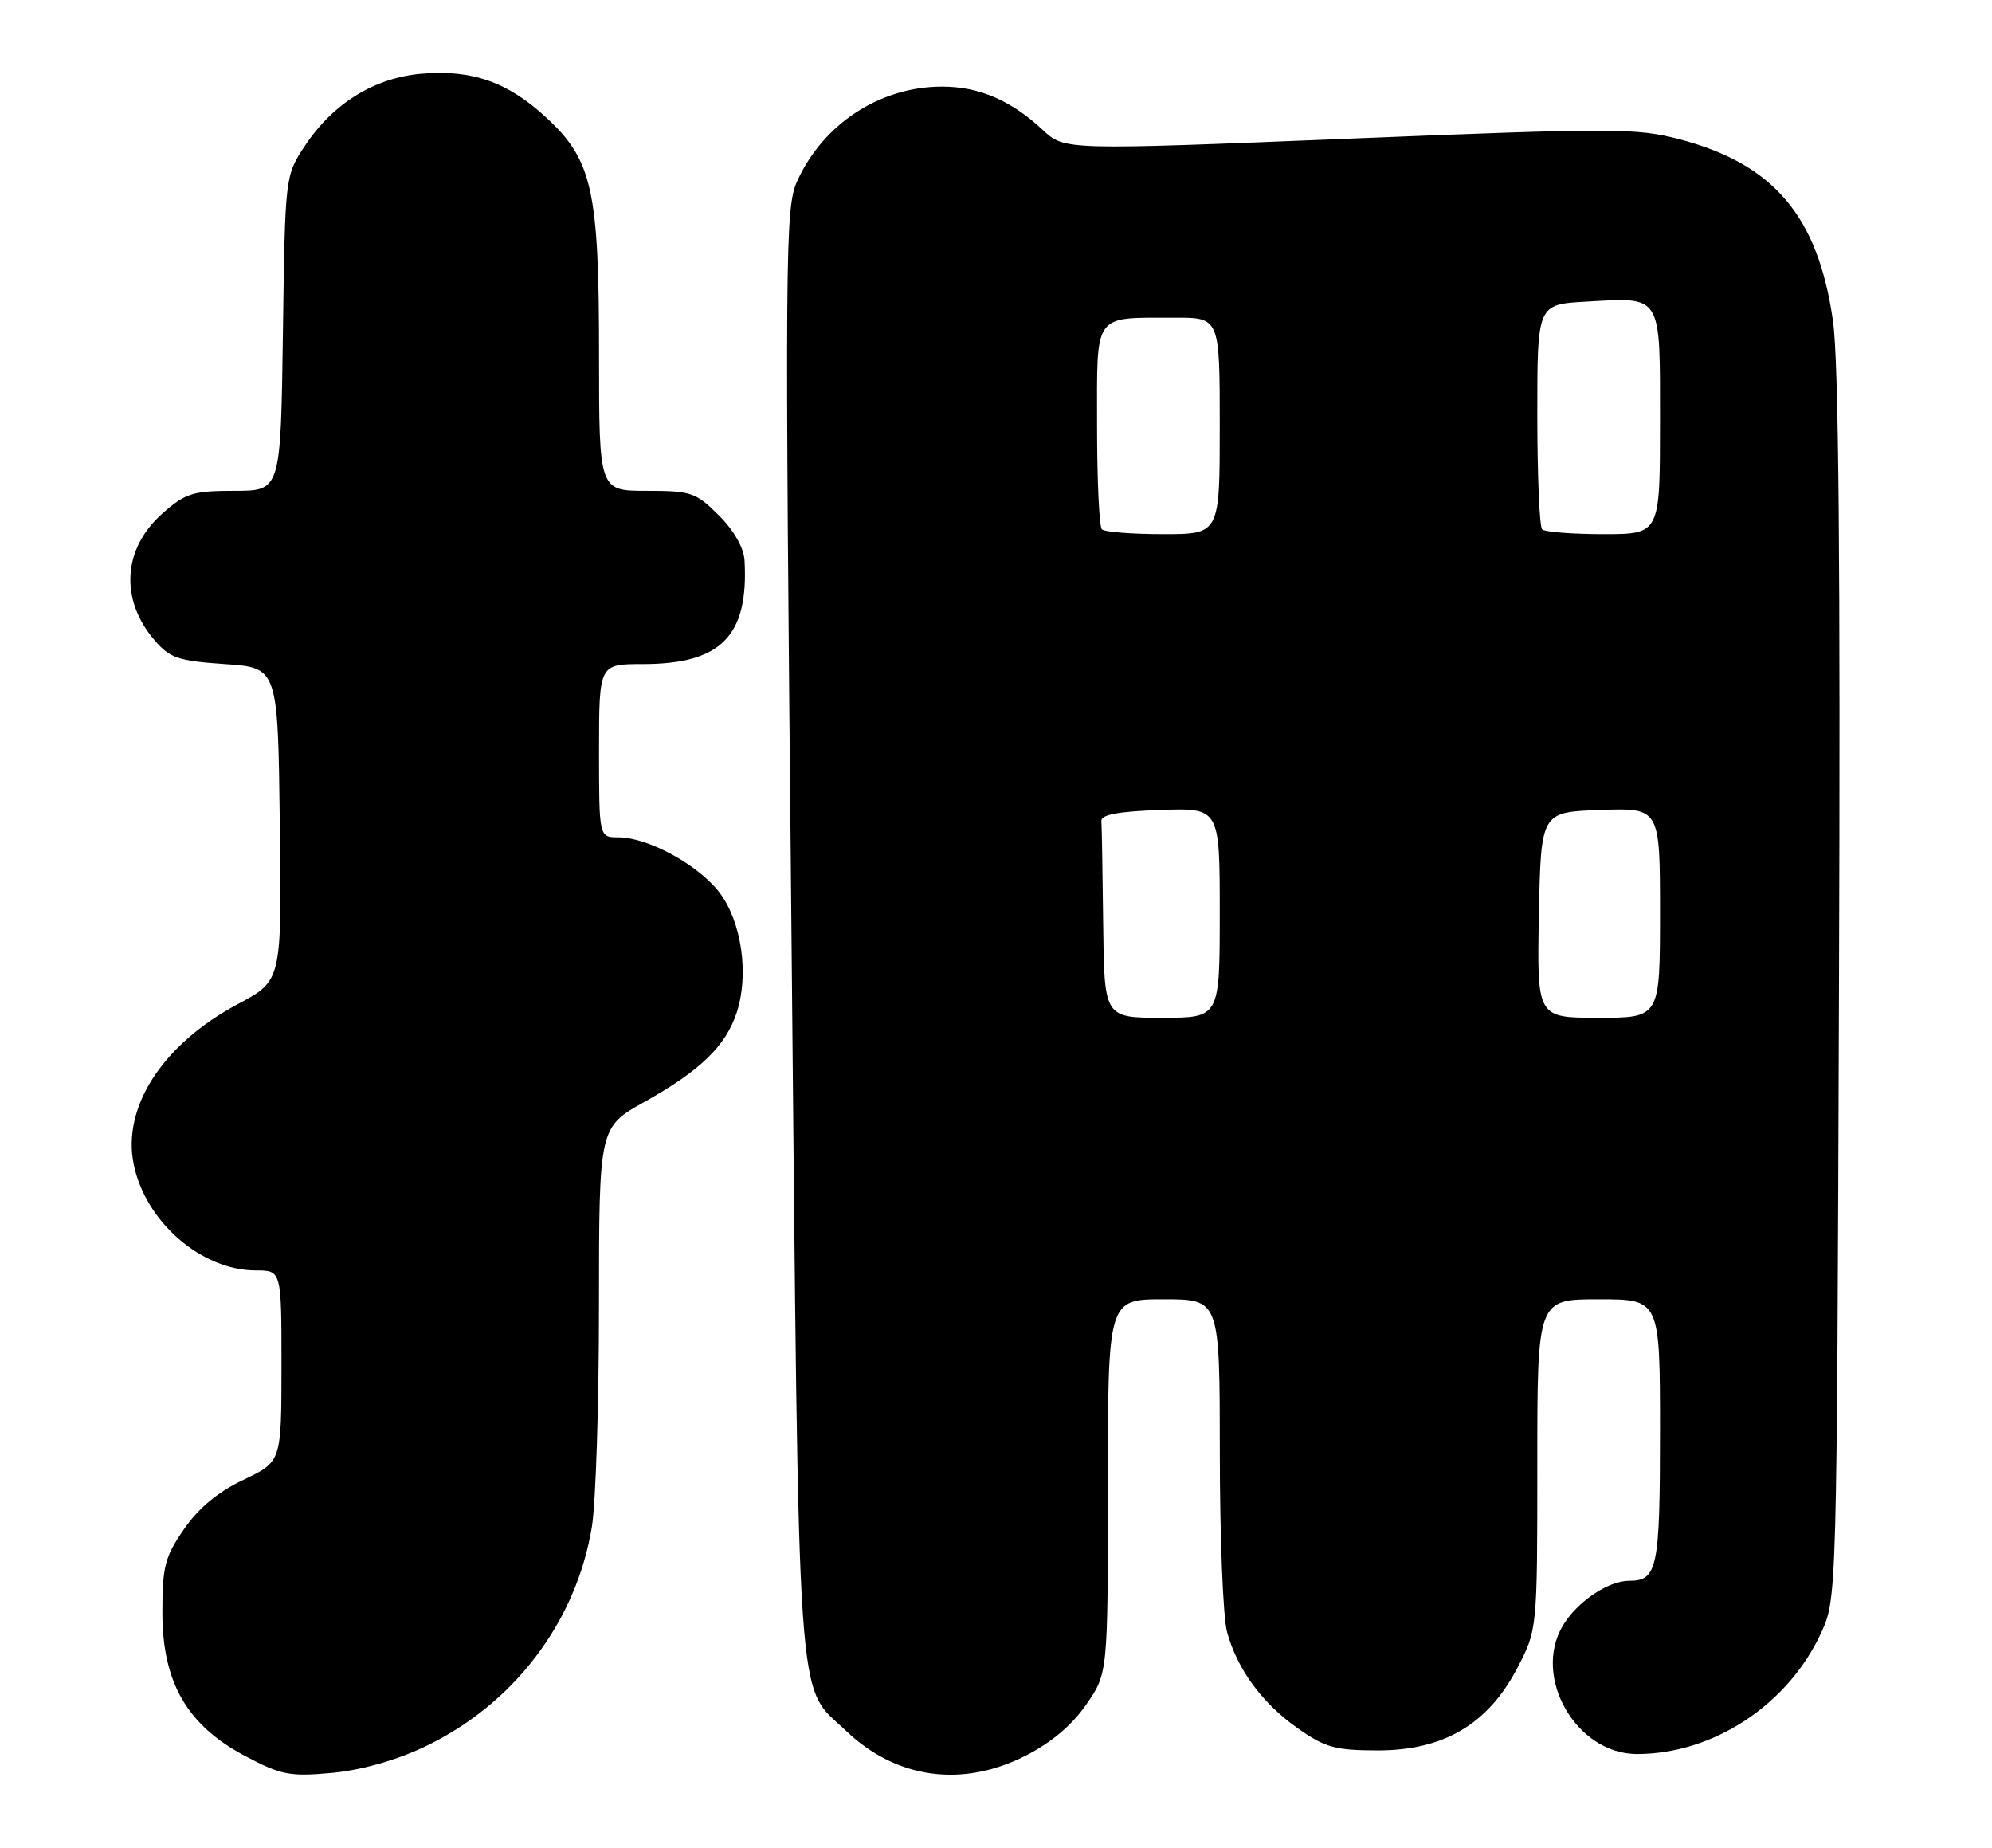 <?xml version="1.0" encoding="UTF-8" standalone="no"?>
<!DOCTYPE svg PUBLIC "-//W3C//DTD SVG 1.1//EN" "http://www.w3.org/Graphics/SVG/1.1/DTD/svg11.dtd" >
<svg xmlns="http://www.w3.org/2000/svg" xmlns:xlink="http://www.w3.org/1999/xlink" version="1.1" viewBox="0 0 276 256">
 <g >
 <path fill="currentColor"
d=" M 58.62 242.09 C 71.06 236.27 79.83 224.80 82.01 211.50 C 82.55 208.20 82.99 194.40 82.99 180.84 C 83.00 156.17 83.00 156.17 89.30 152.65 C 97.01 148.34 100.54 144.92 102.07 140.30 C 103.81 135.00 102.76 127.69 99.68 123.64 C 96.75 119.81 89.78 116.00 85.68 116.00 C 83.00 116.00 83.00 116.00 83.00 104.00 C 83.00 92.00 83.00 92.00 89.05 92.00 C 99.91 92.00 103.74 88.11 103.16 77.65 C 103.06 75.89 101.70 73.50 99.60 71.40 C 96.42 68.22 95.77 68.00 89.60 68.00 C 83.00 68.00 83.00 68.00 83.00 49.18 C 83.00 26.34 82.07 22.16 75.66 16.26 C 70.35 11.36 65.43 9.63 58.45 10.21 C 51.93 10.75 46.15 14.31 42.26 20.18 C 39.50 24.35 39.50 24.35 39.20 46.17 C 38.89 68.00 38.89 68.00 32.48 68.00 C 26.75 68.00 25.70 68.33 22.57 71.08 C 17.01 75.96 16.55 83.03 21.42 88.70 C 23.54 91.17 24.68 91.56 31.16 92.00 C 38.50 92.50 38.50 92.50 38.77 114.18 C 39.04 135.86 39.04 135.86 33.00 139.08 C 22.54 144.65 16.89 153.36 18.53 161.33 C 20.17 169.29 27.92 176.00 35.46 176.00 C 39.00 176.00 39.00 176.00 39.00 189.25 C 38.99 202.50 38.99 202.50 33.75 205.00 C 30.21 206.68 27.52 208.91 25.50 211.84 C 22.84 215.68 22.50 217.00 22.50 223.41 C 22.50 233.10 25.94 239.05 34.02 243.30 C 38.93 245.90 40.16 246.14 45.90 245.62 C 49.90 245.26 54.67 243.94 58.62 242.09 Z  M 142.06 243.25 C 145.62 241.45 148.52 239.01 150.49 236.16 C 153.50 231.82 153.50 231.82 153.50 205.91 C 153.50 180.00 153.50 180.00 161.25 180.00 C 169.00 180.00 169.00 180.00 169.01 201.25 C 169.01 212.94 169.46 224.13 170.02 226.12 C 171.46 231.32 174.89 235.98 179.85 239.46 C 183.62 242.11 185.01 242.49 190.90 242.50 C 200.01 242.50 206.15 238.88 210.21 231.12 C 213.00 225.77 213.00 225.77 213.00 202.89 C 213.00 180.00 213.00 180.00 221.50 180.00 C 230.00 180.00 230.00 180.00 230.00 198.30 C 230.00 217.32 229.65 219.00 225.70 219.00 C 222.80 219.00 218.47 221.94 216.52 225.24 C 212.29 232.40 218.43 243.00 226.80 243.00 C 237.37 243.00 247.71 236.20 252.32 226.22 C 254.50 221.50 254.50 221.41 254.80 137.00 C 255.01 77.88 254.76 50.10 253.97 44.50 C 251.91 29.98 245.79 22.73 232.70 19.29 C 226.74 17.73 223.64 17.72 186.91 19.21 C 147.50 20.81 147.50 20.81 144.50 18.02 C 140.07 13.89 135.67 12.00 130.52 12.00 C 121.93 12.00 114.04 17.16 110.45 25.10 C 108.78 28.82 108.73 34.29 109.66 129.26 C 110.73 240.07 110.26 233.16 117.26 239.82 C 124.19 246.43 133.32 247.69 142.06 243.25 Z  M 152.85 128.00 C 152.77 120.85 152.66 114.44 152.60 113.75 C 152.53 112.86 154.90 112.42 160.75 112.21 C 169.00 111.92 169.00 111.92 169.00 126.46 C 169.00 141.00 169.00 141.00 161.00 141.00 C 153.00 141.00 153.00 141.00 152.85 128.00 Z  M 213.22 126.75 C 213.50 112.50 213.50 112.50 221.75 112.21 C 230.00 111.92 230.00 111.92 230.00 126.46 C 230.00 141.00 230.00 141.00 221.47 141.00 C 212.95 141.00 212.95 141.00 213.22 126.75 Z  M 152.67 73.33 C 152.30 72.97 152.00 66.49 152.00 58.95 C 152.00 43.16 151.37 44.04 162.75 44.01 C 169.00 44.00 169.00 44.00 169.00 59.00 C 169.00 74.00 169.00 74.00 161.17 74.00 C 156.86 74.00 153.03 73.70 152.67 73.33 Z  M 213.67 73.33 C 213.30 72.97 213.00 65.81 213.00 57.42 C 213.00 42.17 213.00 42.17 219.75 41.79 C 230.39 41.19 230.00 40.56 230.00 58.54 C 230.00 74.00 230.00 74.00 222.17 74.00 C 217.86 74.00 214.03 73.70 213.67 73.33 Z "/>
</g>
</svg>